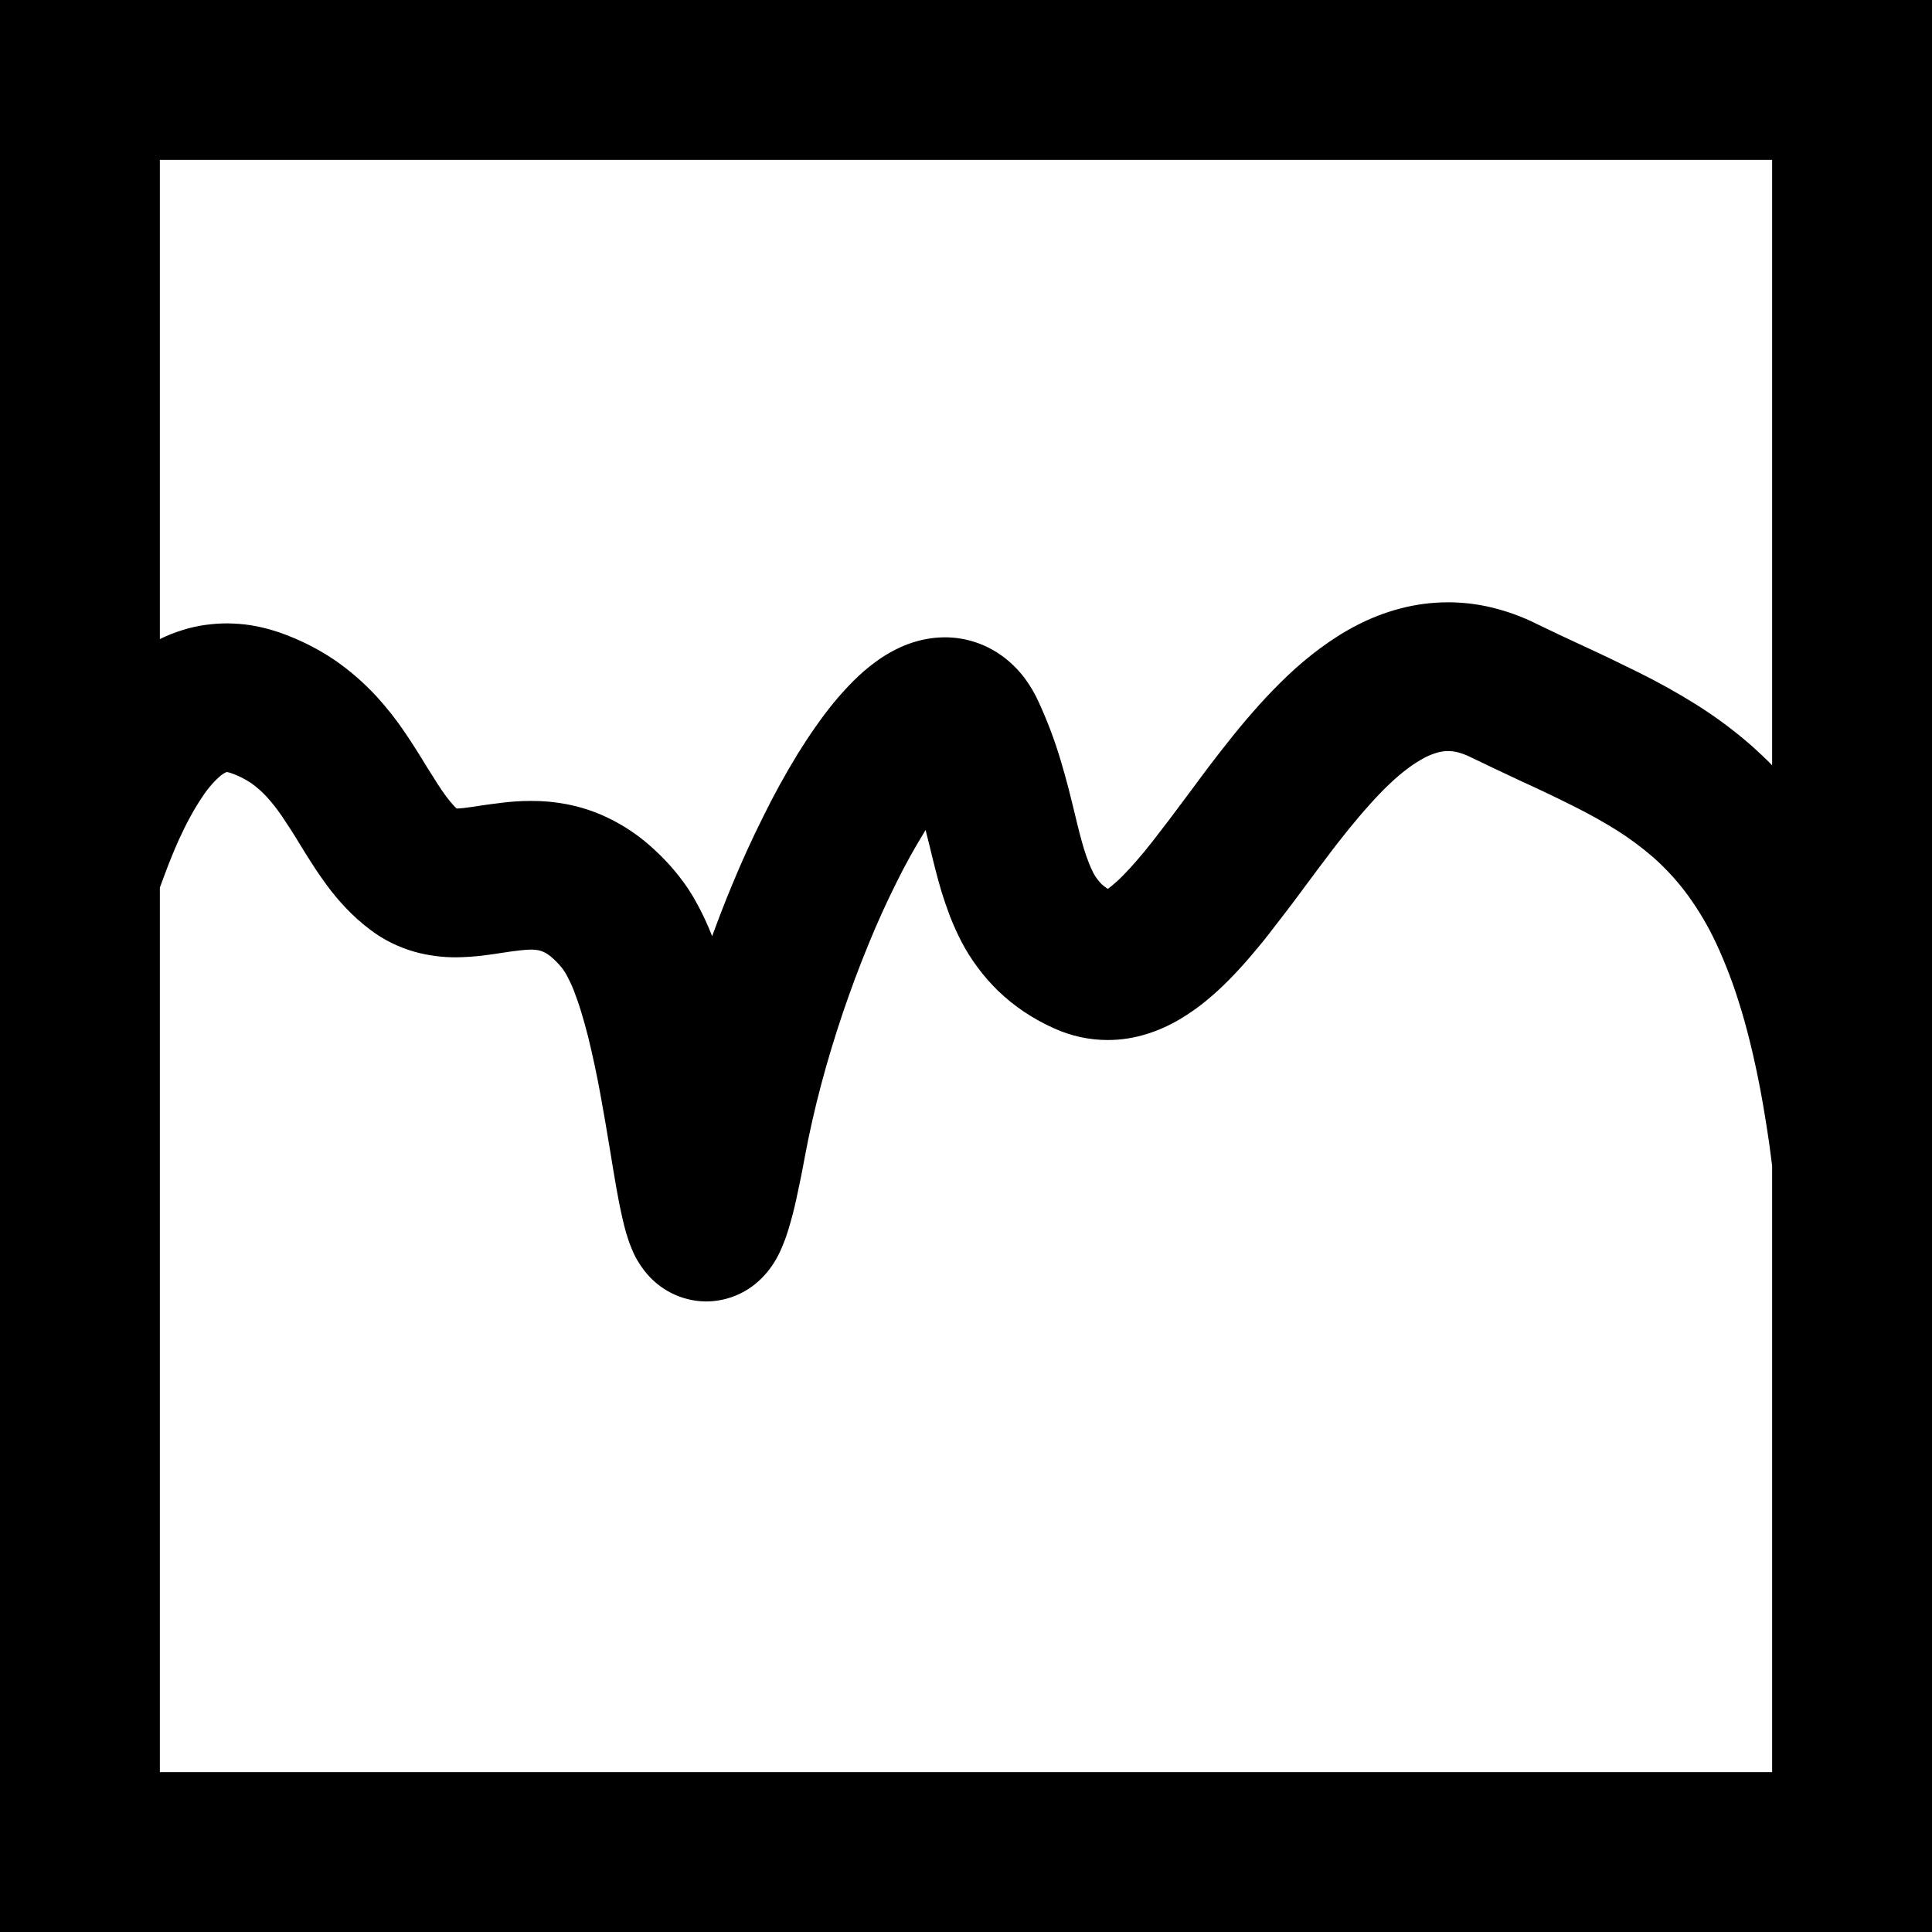 <?xml version="1.0" standalone="no"?><!-- Generator: Gravit.io --><svg xmlns="http://www.w3.org/2000/svg" xmlns:xlink="http://www.w3.org/1999/xlink" style="isolation:isolate" viewBox="0 0 16 16" width="16" height="16"><defs><clipPath id="_clipPath_APeGe1uaGIkG0ly9sj3v9NArrNUrkYqt"><rect width="16" height="16"/></clipPath></defs><g clip-path="url(#_clipPath_APeGe1uaGIkG0ly9sj3v9NArrNUrkYqt)"><path d=" M 14.676 6.338 L 14.676 1.324 L 1.324 1.324 L 1.324 1.324 L 1.324 5.293 C 1.342 5.284 1.36 5.275 1.379 5.267 C 1.437 5.242 1.497 5.221 1.559 5.204 C 1.62 5.188 1.682 5.176 1.745 5.17 C 1.808 5.163 1.871 5.161 1.934 5.164 C 1.999 5.167 2.063 5.174 2.127 5.187 C 2.191 5.2 2.253 5.217 2.315 5.238 C 2.476 5.294 2.63 5.371 2.771 5.466 C 2.897 5.553 3.012 5.653 3.116 5.765 C 3.204 5.861 3.285 5.964 3.358 6.073 C 3.418 6.162 3.475 6.252 3.531 6.345 C 3.56 6.392 3.59 6.439 3.62 6.486 C 3.644 6.524 3.669 6.561 3.696 6.597 C 3.716 6.624 3.737 6.649 3.759 6.673 C 3.766 6.681 3.774 6.688 3.782 6.696 C 3.803 6.695 3.824 6.694 3.845 6.691 C 3.887 6.686 3.929 6.68 3.971 6.673 C 4.033 6.664 4.095 6.655 4.157 6.648 C 4.236 6.638 4.315 6.633 4.394 6.633 C 4.494 6.632 4.594 6.641 4.693 6.66 C 4.806 6.682 4.916 6.717 5.02 6.766 C 5.133 6.819 5.239 6.885 5.336 6.964 C 5.438 7.048 5.532 7.142 5.615 7.246 C 5.677 7.323 5.732 7.406 5.778 7.494 C 5.823 7.577 5.862 7.662 5.896 7.749 C 5.897 7.75 5.897 7.751 5.898 7.752 C 5.948 7.616 6 7.48 6.056 7.345 C 6.137 7.147 6.226 6.952 6.322 6.76 C 6.408 6.585 6.502 6.414 6.604 6.247 C 6.651 6.171 6.7 6.096 6.752 6.022 C 6.8 5.953 6.851 5.885 6.904 5.82 C 6.956 5.757 7.01 5.697 7.067 5.64 C 7.125 5.582 7.186 5.529 7.252 5.481 C 7.325 5.427 7.404 5.382 7.487 5.347 C 7.593 5.303 7.706 5.279 7.82 5.278 C 8.005 5.277 8.184 5.339 8.329 5.455 C 8.392 5.505 8.448 5.564 8.495 5.629 C 8.536 5.686 8.571 5.746 8.6 5.81 C 8.674 5.97 8.736 6.135 8.786 6.304 C 8.808 6.378 8.829 6.452 8.848 6.526 C 8.865 6.593 8.882 6.66 8.898 6.727 C 8.911 6.783 8.925 6.838 8.939 6.894 C 8.951 6.941 8.964 6.987 8.978 7.034 C 8.99 7.072 9.003 7.109 9.017 7.145 C 9.028 7.173 9.04 7.201 9.054 7.228 C 9.072 7.262 9.095 7.294 9.123 7.322 C 9.136 7.334 9.15 7.345 9.165 7.355 C 9.168 7.357 9.171 7.359 9.175 7.361 C 9.185 7.354 9.195 7.346 9.205 7.338 C 9.238 7.311 9.27 7.282 9.3 7.251 C 9.339 7.211 9.377 7.17 9.414 7.127 C 9.457 7.077 9.5 7.026 9.541 6.973 C 9.637 6.85 9.731 6.726 9.824 6.6 C 9.886 6.516 9.949 6.433 10.011 6.349 C 10.077 6.263 10.143 6.177 10.211 6.093 C 10.281 6.006 10.353 5.921 10.427 5.839 C 10.503 5.754 10.582 5.673 10.664 5.595 C 10.748 5.515 10.837 5.44 10.93 5.371 C 11.027 5.299 11.128 5.234 11.235 5.179 C 11.348 5.12 11.467 5.074 11.59 5.041 C 11.721 5.006 11.856 4.988 11.992 4.988 C 12.117 4.988 12.241 5.003 12.362 5.033 C 12.486 5.064 12.606 5.107 12.72 5.164 C 12.848 5.226 12.977 5.287 13.107 5.347 C 13.264 5.419 13.42 5.494 13.575 5.571 C 13.736 5.651 13.894 5.739 14.046 5.834 C 14.209 5.936 14.363 6.051 14.507 6.177 C 14.565 6.229 14.622 6.282 14.676 6.338 Z  M 14.676 9.654 L 14.676 14.676 L 1.324 14.676 L 1.324 7.35 L 1.369 7.229 C 1.403 7.137 1.44 7.047 1.48 6.957 C 1.51 6.891 1.542 6.826 1.577 6.762 C 1.612 6.697 1.652 6.633 1.694 6.572 C 1.719 6.536 1.747 6.503 1.777 6.471 C 1.792 6.455 1.809 6.44 1.826 6.425 C 1.835 6.418 1.844 6.411 1.854 6.405 C 1.86 6.402 1.866 6.398 1.872 6.396 C 1.874 6.395 1.875 6.395 1.876 6.394 C 1.876 6.394 1.877 6.394 1.877 6.394 C 1.877 6.394 1.878 6.394 1.879 6.394 C 1.881 6.394 1.884 6.395 1.886 6.395 C 1.895 6.397 1.904 6.399 1.912 6.402 C 1.971 6.422 2.026 6.45 2.078 6.484 C 2.125 6.517 2.168 6.555 2.207 6.597 C 2.254 6.648 2.297 6.704 2.336 6.761 C 2.385 6.834 2.433 6.908 2.478 6.983 C 2.512 7.039 2.546 7.094 2.582 7.149 C 2.621 7.211 2.662 7.27 2.705 7.329 C 2.753 7.394 2.805 7.457 2.861 7.516 C 2.923 7.582 2.991 7.643 3.064 7.698 C 3.175 7.783 3.301 7.845 3.436 7.883 C 3.549 7.914 3.665 7.929 3.782 7.928 C 3.853 7.927 3.924 7.922 3.994 7.914 C 4.051 7.907 4.107 7.899 4.164 7.89 C 4.21 7.883 4.256 7.876 4.303 7.871 C 4.335 7.867 4.368 7.865 4.4 7.864 C 4.421 7.864 4.441 7.866 4.461 7.87 C 4.475 7.873 4.488 7.877 4.5 7.883 C 4.521 7.892 4.539 7.904 4.557 7.918 C 4.593 7.948 4.625 7.98 4.654 8.016 C 4.668 8.034 4.681 8.054 4.692 8.074 C 4.714 8.115 4.734 8.157 4.751 8.2 C 4.773 8.258 4.794 8.316 4.812 8.376 C 4.833 8.444 4.852 8.514 4.87 8.584 C 4.908 8.74 4.942 8.897 4.971 9.056 C 5 9.216 5.028 9.376 5.054 9.537 C 5.07 9.635 5.086 9.733 5.103 9.83 C 5.118 9.917 5.135 10.004 5.155 10.09 C 5.164 10.131 5.174 10.171 5.186 10.212 C 5.199 10.255 5.213 10.298 5.231 10.34 C 5.257 10.406 5.293 10.468 5.337 10.524 C 5.457 10.68 5.642 10.774 5.839 10.778 C 6.01 10.78 6.175 10.714 6.297 10.596 C 6.35 10.545 6.395 10.486 6.431 10.422 C 6.453 10.382 6.472 10.341 6.488 10.299 C 6.504 10.261 6.517 10.222 6.529 10.183 C 6.555 10.098 6.577 10.012 6.596 9.925 C 6.62 9.814 6.643 9.703 6.663 9.592 C 6.701 9.387 6.747 9.184 6.8 8.984 C 6.854 8.781 6.915 8.58 6.982 8.382 C 7.047 8.191 7.118 8.001 7.195 7.814 C 7.265 7.642 7.342 7.473 7.425 7.307 C 7.495 7.165 7.572 7.026 7.655 6.891 C 7.658 6.885 7.662 6.879 7.665 6.873 C 7.677 6.921 7.689 6.968 7.701 7.016 C 7.715 7.077 7.731 7.138 7.746 7.199 C 7.762 7.263 7.78 7.326 7.799 7.39 C 7.82 7.458 7.843 7.524 7.868 7.59 C 7.896 7.661 7.927 7.73 7.962 7.798 C 8.041 7.949 8.144 8.087 8.267 8.207 C 8.334 8.271 8.407 8.33 8.485 8.382 C 8.563 8.434 8.646 8.479 8.733 8.518 C 8.871 8.58 9.021 8.613 9.173 8.613 C 9.284 8.613 9.394 8.596 9.5 8.562 C 9.594 8.533 9.684 8.492 9.769 8.442 C 9.846 8.396 9.92 8.345 9.989 8.288 C 10.054 8.234 10.118 8.176 10.177 8.116 C 10.236 8.056 10.293 7.994 10.348 7.93 C 10.403 7.866 10.457 7.801 10.509 7.734 C 10.613 7.601 10.715 7.467 10.815 7.331 C 10.874 7.251 10.934 7.171 10.994 7.092 C 11.051 7.015 11.111 6.94 11.171 6.865 C 11.227 6.796 11.285 6.727 11.345 6.661 C 11.398 6.601 11.454 6.543 11.512 6.488 C 11.561 6.442 11.613 6.397 11.668 6.357 C 11.711 6.325 11.756 6.297 11.803 6.272 C 11.837 6.255 11.872 6.241 11.909 6.231 C 11.936 6.224 11.964 6.22 11.992 6.22 C 12.017 6.22 12.043 6.223 12.068 6.229 C 12.106 6.239 12.143 6.252 12.178 6.27 C 12.315 6.336 12.453 6.402 12.591 6.466 C 12.738 6.533 12.883 6.602 13.027 6.674 C 13.152 6.736 13.274 6.804 13.393 6.878 C 13.499 6.945 13.599 7.02 13.694 7.102 C 13.788 7.186 13.874 7.278 13.951 7.378 C 14.041 7.497 14.12 7.624 14.186 7.757 C 14.226 7.838 14.262 7.92 14.295 8.003 C 14.333 8.098 14.368 8.195 14.398 8.292 C 14.434 8.404 14.465 8.517 14.493 8.631 C 14.525 8.76 14.553 8.891 14.578 9.022 C 14.606 9.171 14.63 9.321 14.652 9.471 C 14.66 9.532 14.668 9.593 14.676 9.654 Z  M 0 0 L 16 0 L 16 10.47 L 16 16 L 0 16 L 0 0 L 0 0 Z " fill-rule="evenodd" fill="rgb(0,0,0)"/></g></svg>